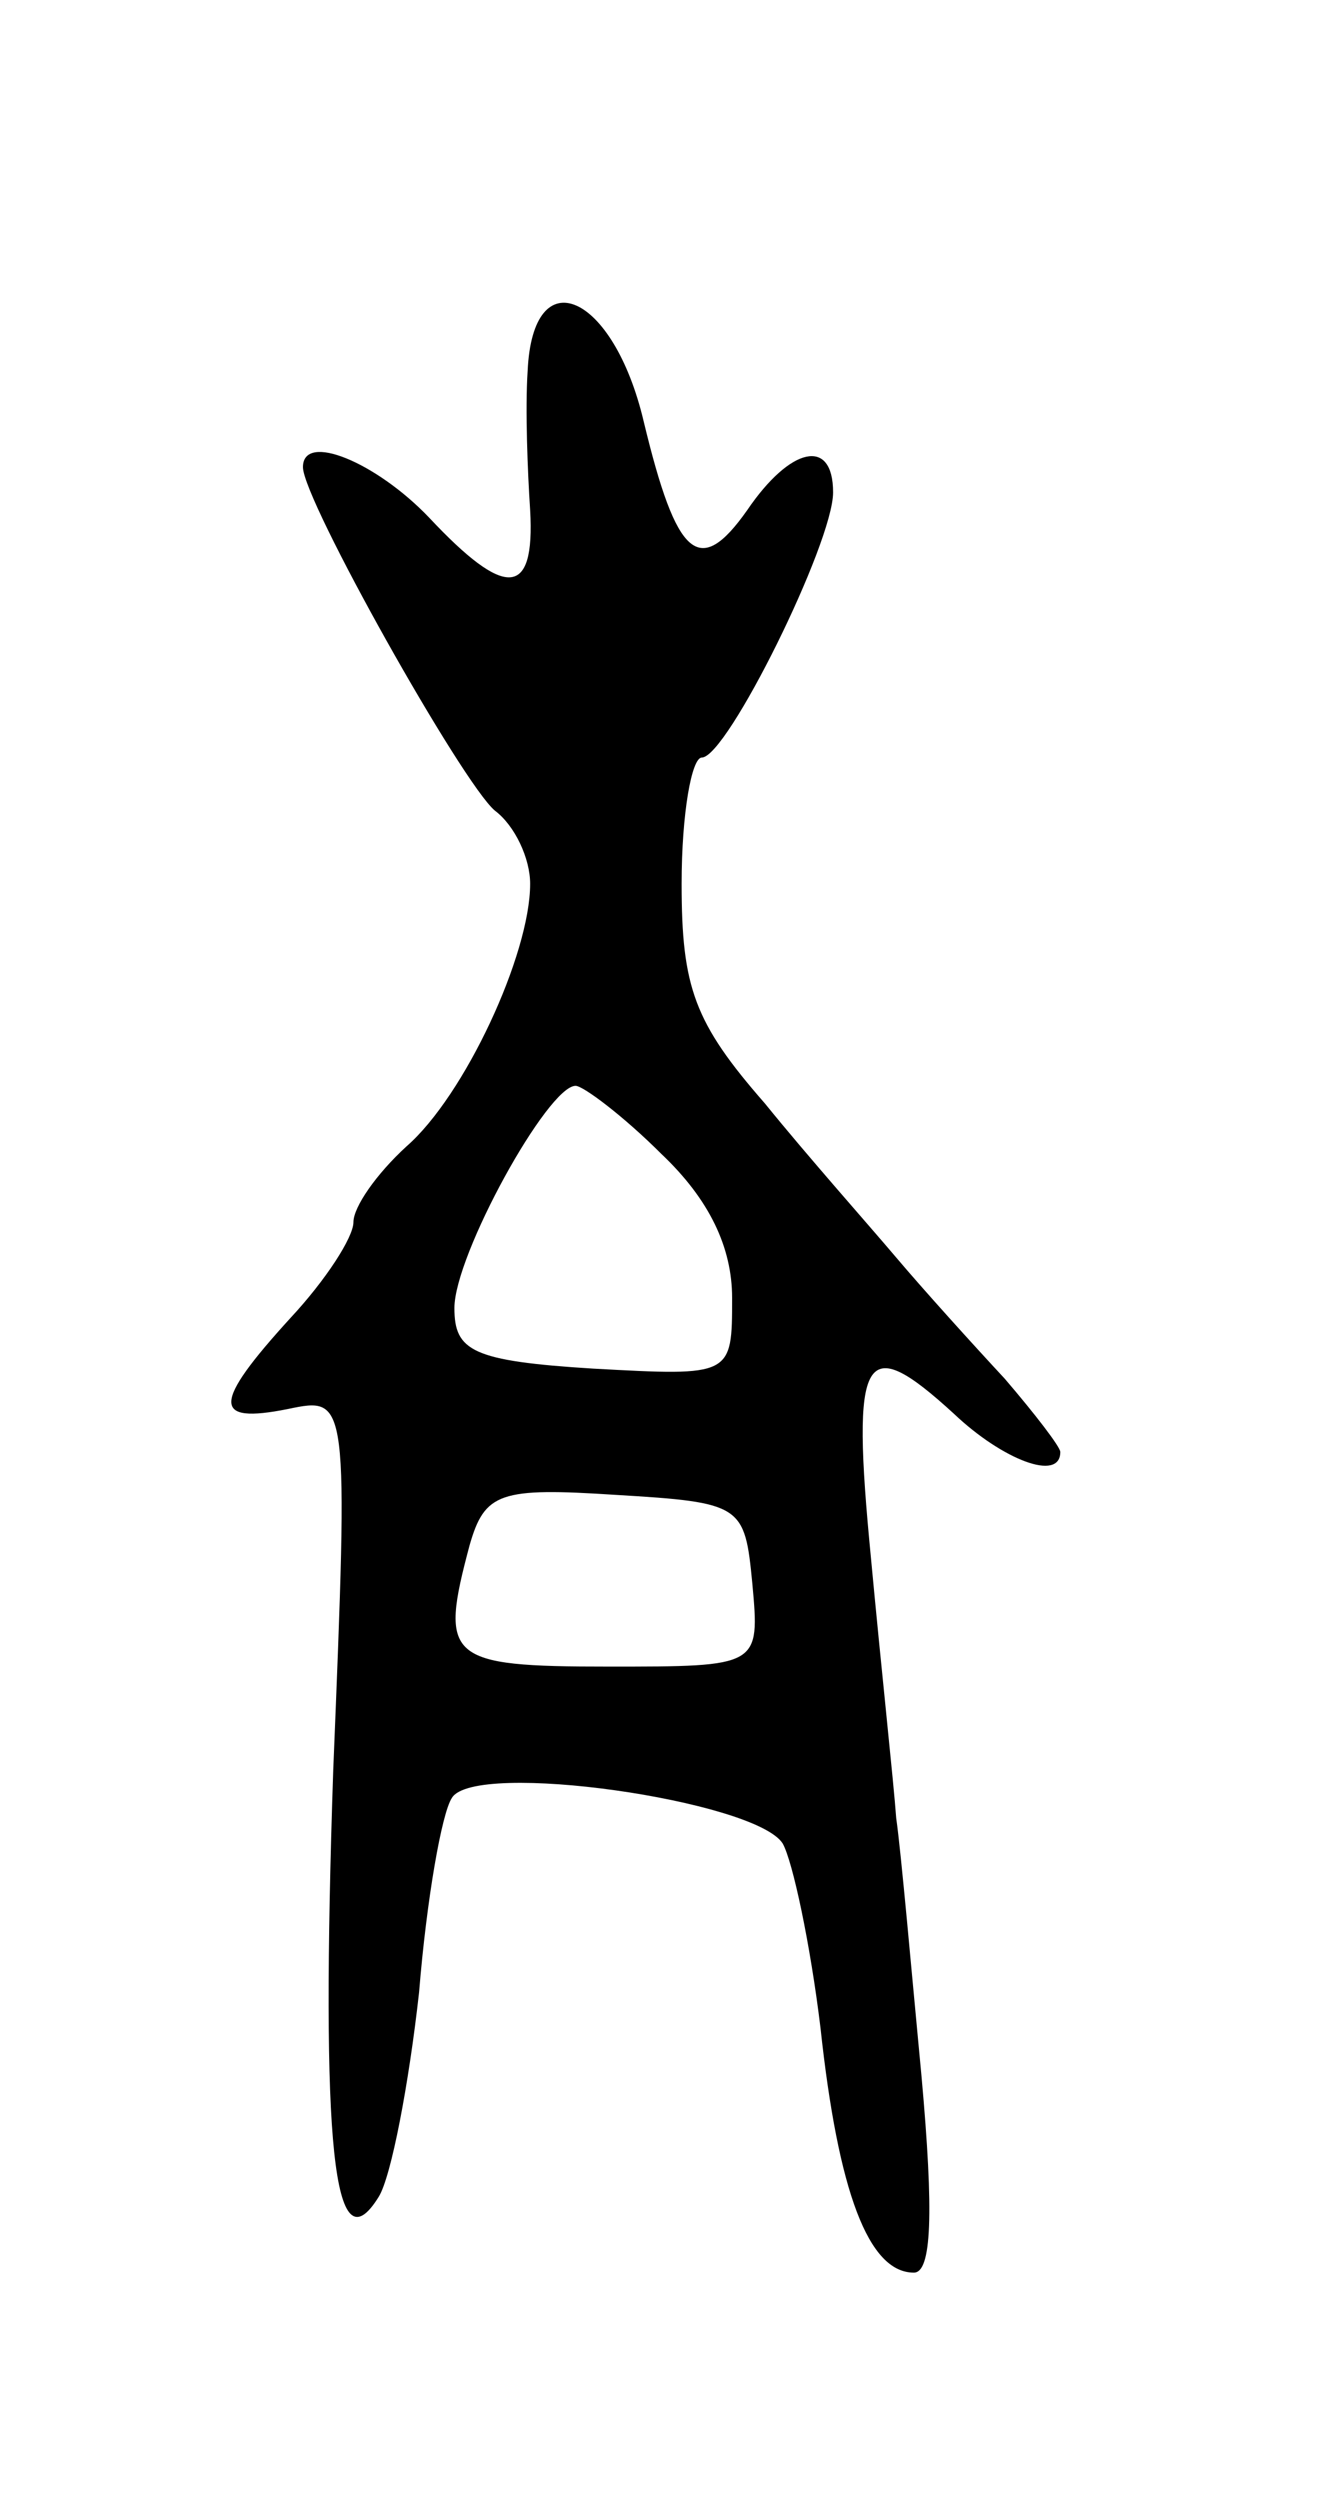 <svg version="1.0" xmlns="http://www.w3.org/2000/svg"
 width="53pt" height="99pt" viewBox="0 0 53 99"
 preserveAspectRatio="xMidYMid meet">
<g transform="translate(0,99) scale(0.1,-0.1)"
fill="#000000" stroke="none">
<path d="M209 843 c-1 -15 0 -40 1 -55 2 -35 -10 -35 -40 -3 -21 22 -50 34
-50 20 0 -13 63 -125 76 -136 8 -6 14 -19 14 -29 0 -28 -26 -84 -49 -104 -12
-11 -21 -24 -21 -30 0 -6 -11 -23 -25 -38 -31 -34 -31 -42 -1 -36 24 5 24 5
18 -143 -5 -149 0 -198 18 -169 5 8 12 45 16 81 3 37 9 71 13 77 9 15 120 -1
131 -18 4 -7 11 -40 15 -73 7 -65 19 -97 37 -97 7 0 8 23 3 78 -4 42 -8 88
-10 102 -1 14 -6 60 -10 103 -8 82 -3 90 33 57 19 -18 42 -27 42 -15 0 2 -10
15 -22 29 -13 14 -32 35 -43 48 -11 13 -35 40 -52 61 -28 32 -33 46 -33 87 0
28 4 50 8 50 10 0 52 85 52 105 0 22 -17 18 -34 -7 -19 -27 -28 -19 -41 35
-12 51 -44 65 -46 20z m53 -310 c19 -18 28 -37 28 -57 0 -31 0 -31 -55 -28
-48 3 -55 7 -55 24 0 21 37 88 48 88 3 0 19 -12 34 -27z m36 -170 c3 -33 3
-33 -57 -33 -64 0 -67 3 -55 48 6 21 12 23 58 20 50 -3 51 -4 54 -35z"/>
</g>
</svg>
